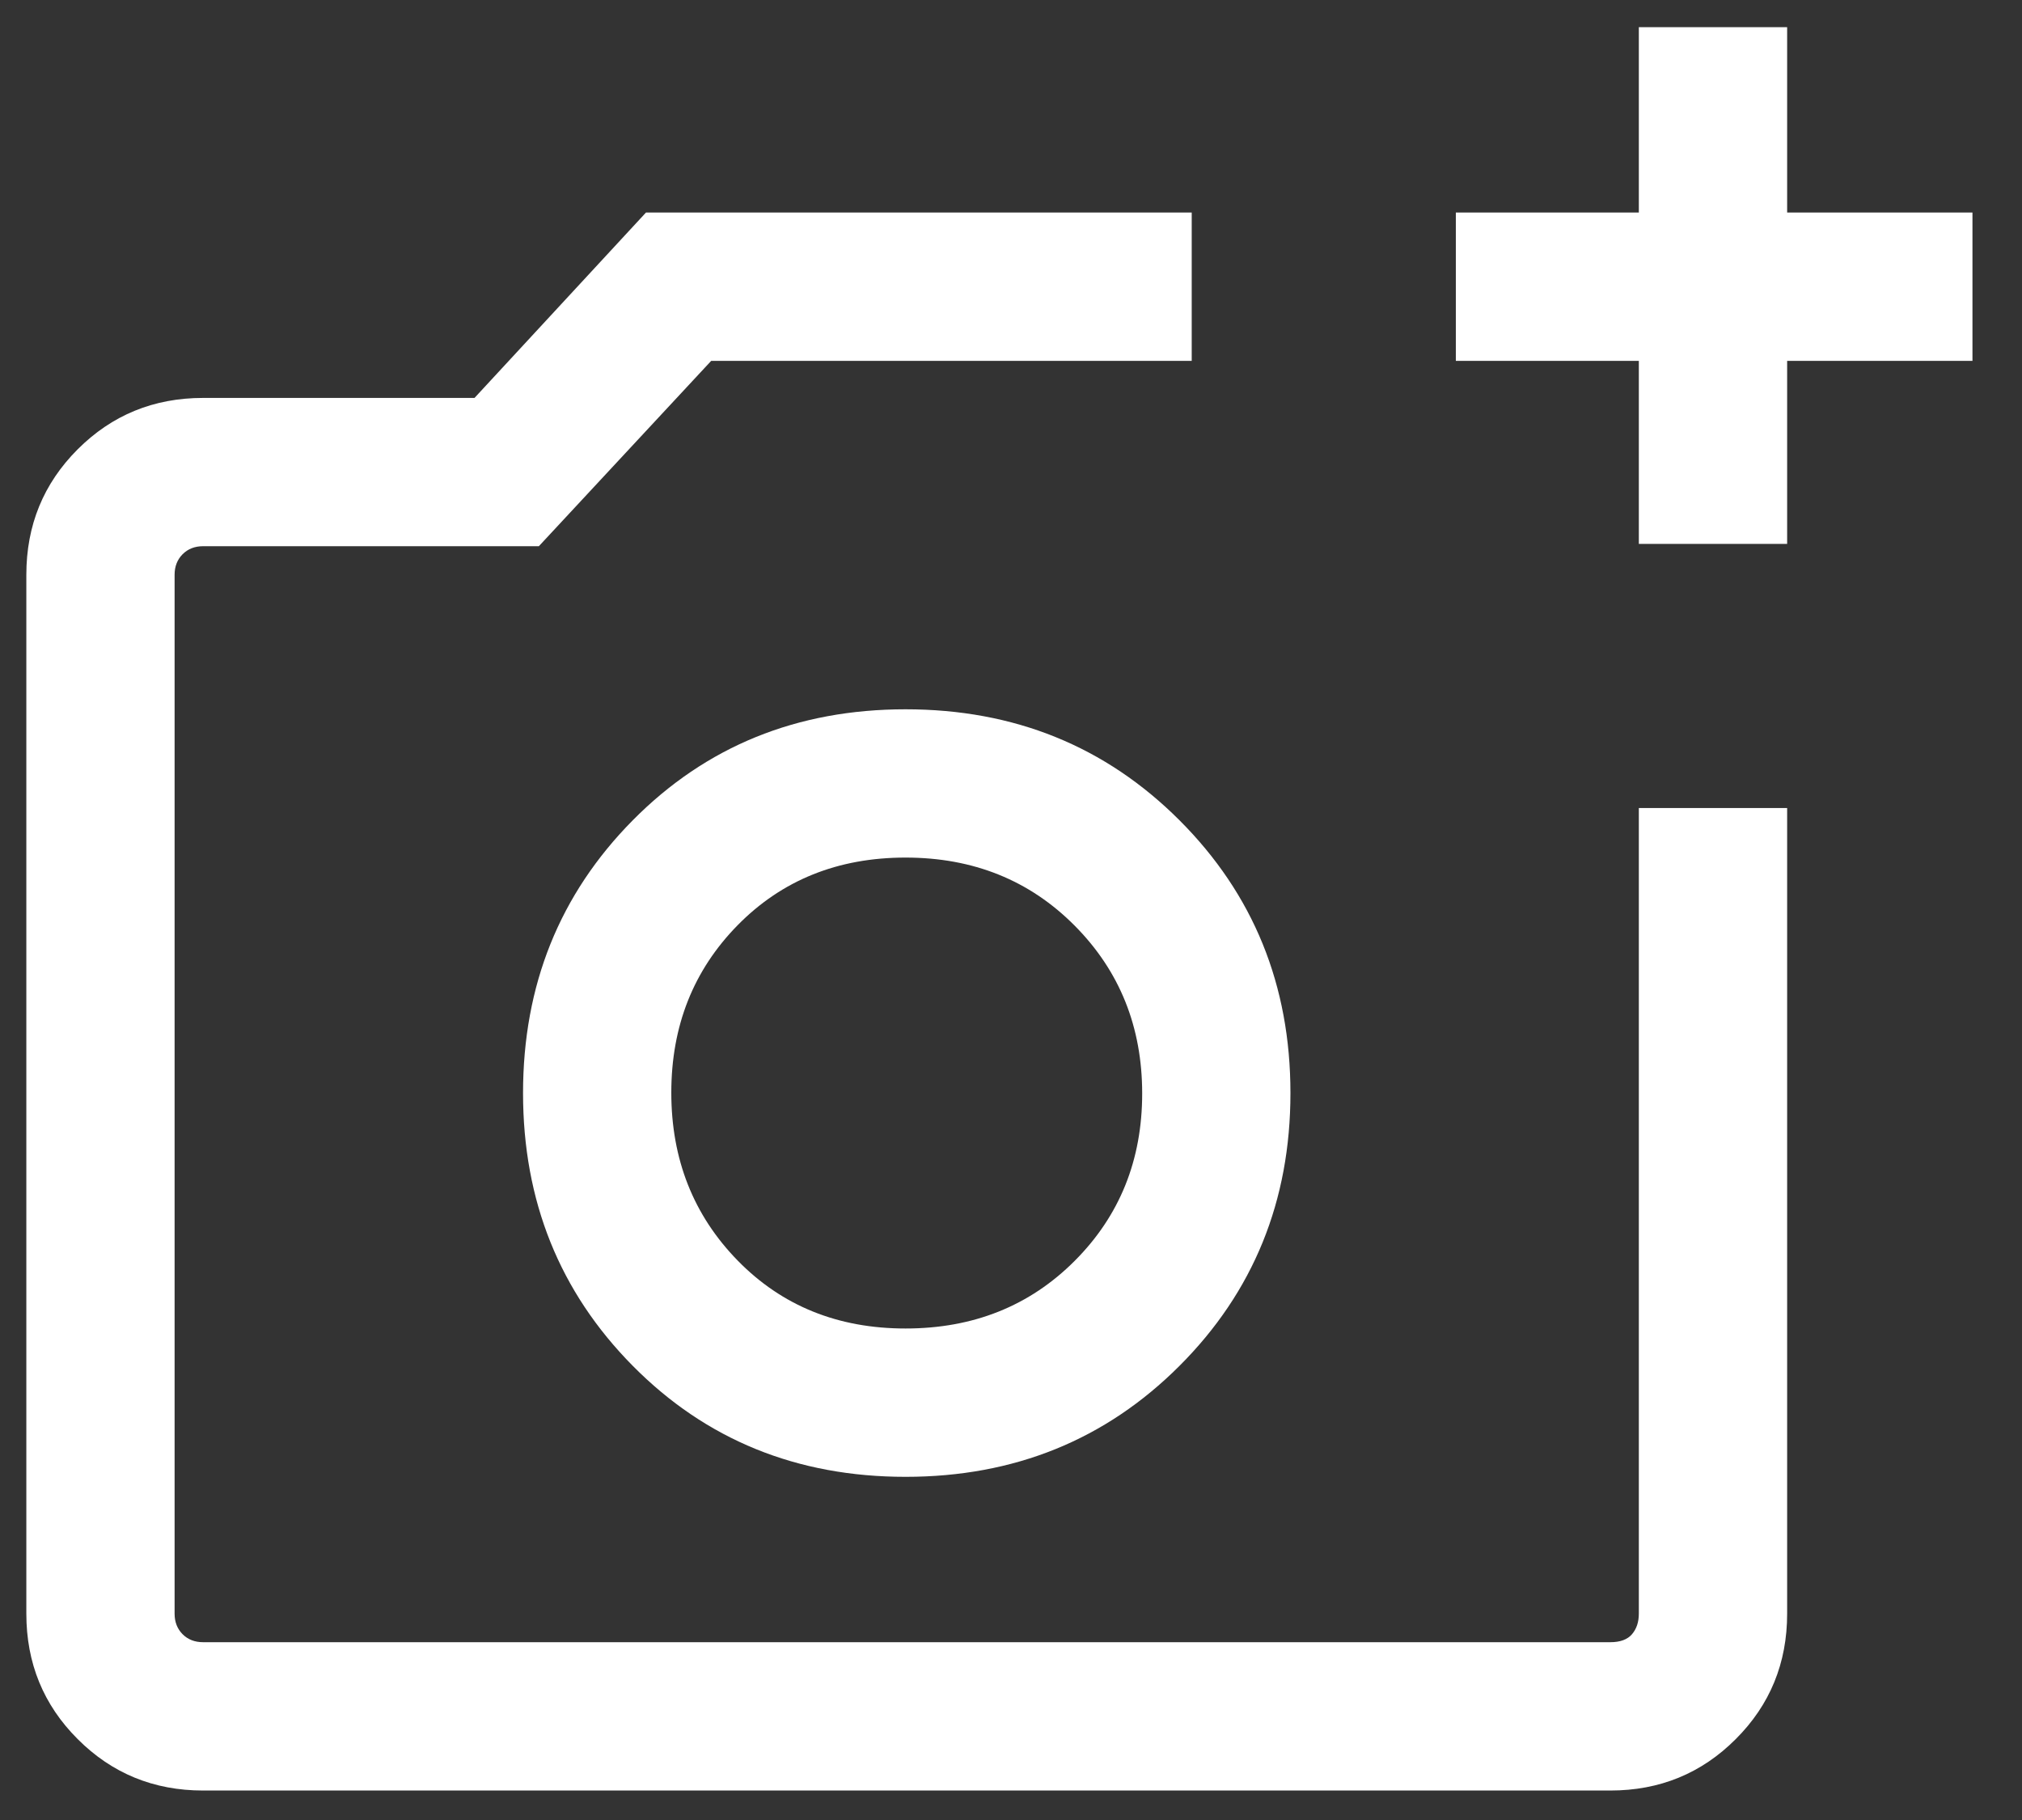 <svg width="40" height="36" viewBox="0 0 40 36" fill="none" xmlns="http://www.w3.org/2000/svg">
<rect x="0" y="0" width="40" height="36" fill="#333333" stroke="none"/>
<path d="M32.42 10.758V7.138H28.8V4.204H32.42V0.538H35.354V4.204H39.02V7.138H35.354V10.758H32.42ZM4.018 35.417C3.041 35.417 2.214 35.078 1.537 34.4C0.859 33.723 0.521 32.896 0.521 31.919V11.368C0.521 10.392 0.859 9.565 1.537 8.887C2.214 8.21 3.041 7.871 4.018 7.871H9.387L12.779 4.204H23.575V7.138H14.069L10.66 10.804H4.018C3.853 10.804 3.718 10.857 3.612 10.963C3.507 11.069 3.454 11.204 3.454 11.368V31.919C3.454 32.084 3.507 32.219 3.612 32.325C3.718 32.431 3.853 32.483 4.018 32.483H31.856C32.051 32.483 32.194 32.431 32.285 32.325C32.375 32.219 32.42 32.084 32.42 31.919V15.983H35.354V31.919C35.354 32.896 35.015 33.723 34.337 34.4C33.66 35.078 32.833 35.417 31.856 35.417H4.018ZM17.914 29.212C20.064 29.212 21.87 28.48 23.333 27.017C24.796 25.554 25.528 23.755 25.528 21.621C25.528 19.487 24.796 17.688 23.333 16.225C21.87 14.762 20.064 14.03 17.914 14.03C15.765 14.03 13.966 14.762 12.518 16.225C11.07 17.688 10.347 19.487 10.347 21.621C10.347 23.755 11.07 25.554 12.518 27.017C13.966 28.48 15.765 29.212 17.914 29.212ZM17.914 26.278C16.576 26.278 15.469 25.83 14.593 24.934C13.717 24.037 13.28 22.93 13.28 21.613C13.28 20.295 13.717 19.191 14.593 18.3C15.469 17.409 16.576 16.963 17.914 16.963C19.253 16.963 20.367 17.412 21.258 18.308C22.149 19.204 22.595 20.312 22.595 21.629C22.595 22.947 22.149 24.051 21.258 24.942C20.367 25.833 19.253 26.278 17.914 26.278Z" fill="white"/>
</svg>
